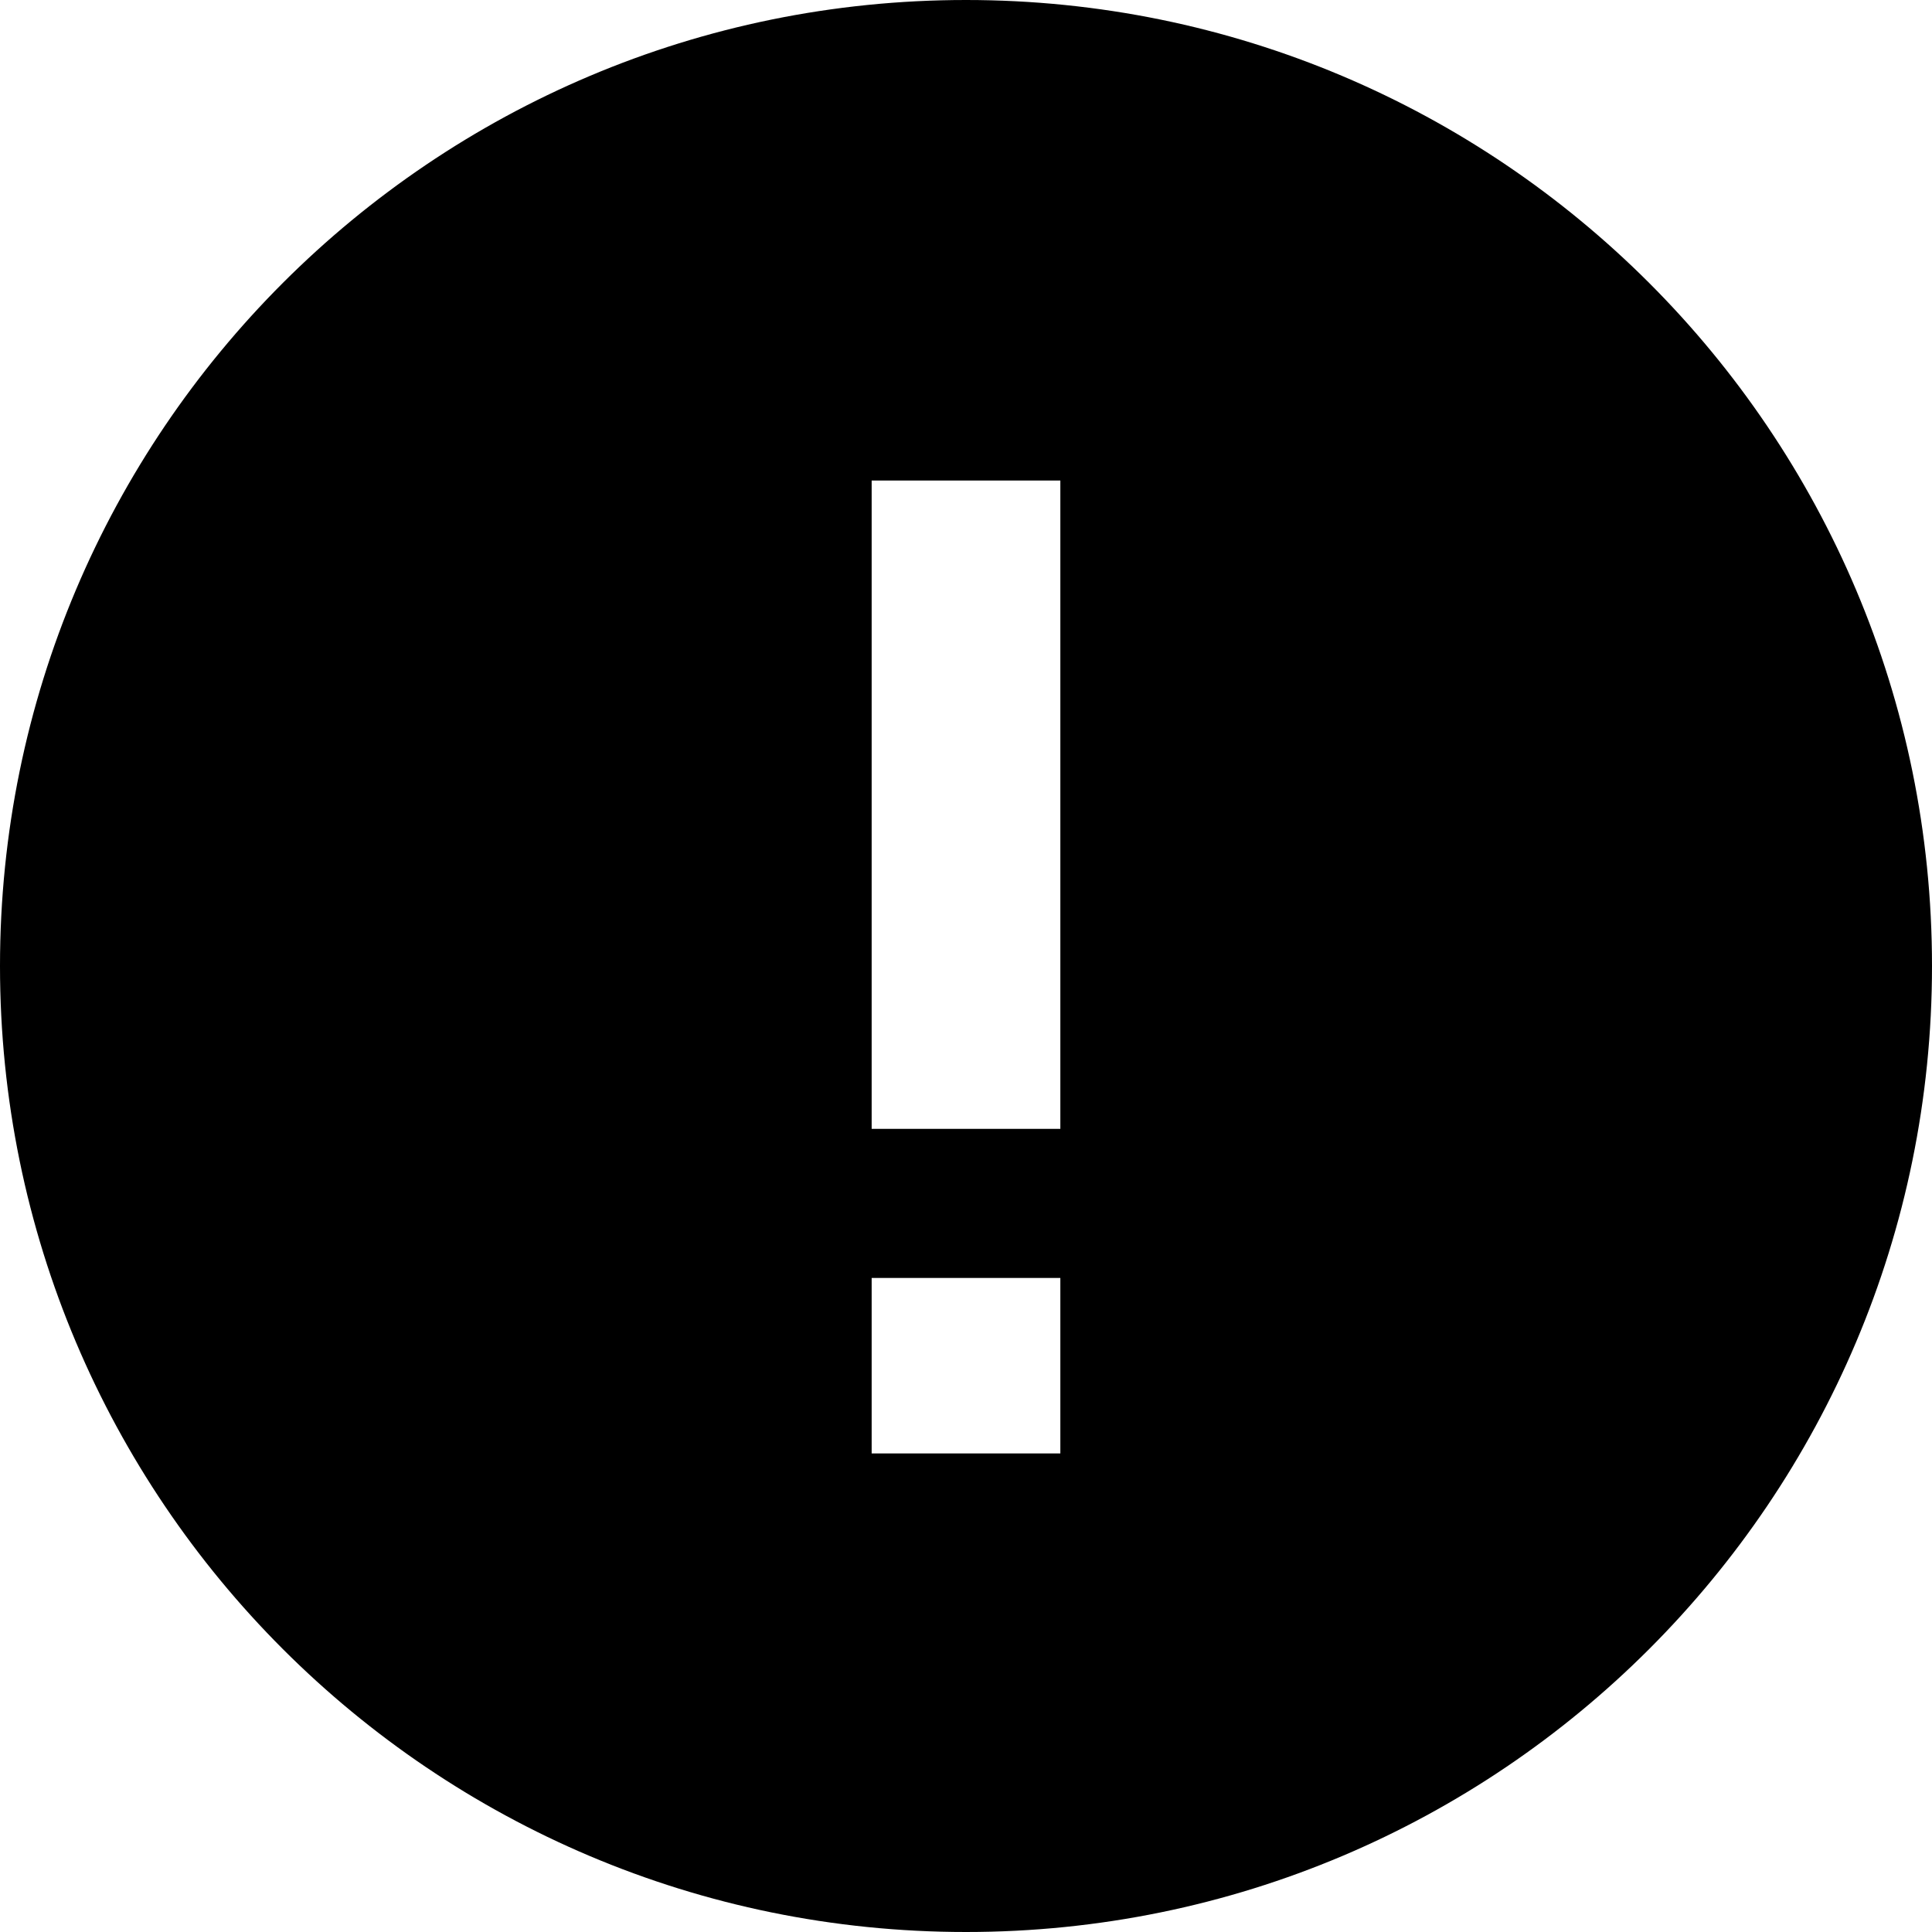 <svg xmlns="http://www.w3.org/2000/svg" viewBox="0 0 24 24"><path d="M 12 0 C 5.371 0 0 5.371 0 12 C 0 18.629 5.371 24 12 24 C 18.629 24 24 18.629 24 12 C 24 5.371 18.629 0 12 0 Z M 13.172 18.055 L 10.828 18.055 L 10.828 15.875 L 13.172 15.875 Z M 13.172 14.023 L 10.828 14.023 L 10.828 5.969 L 13.172 5.969 Z"/></svg>